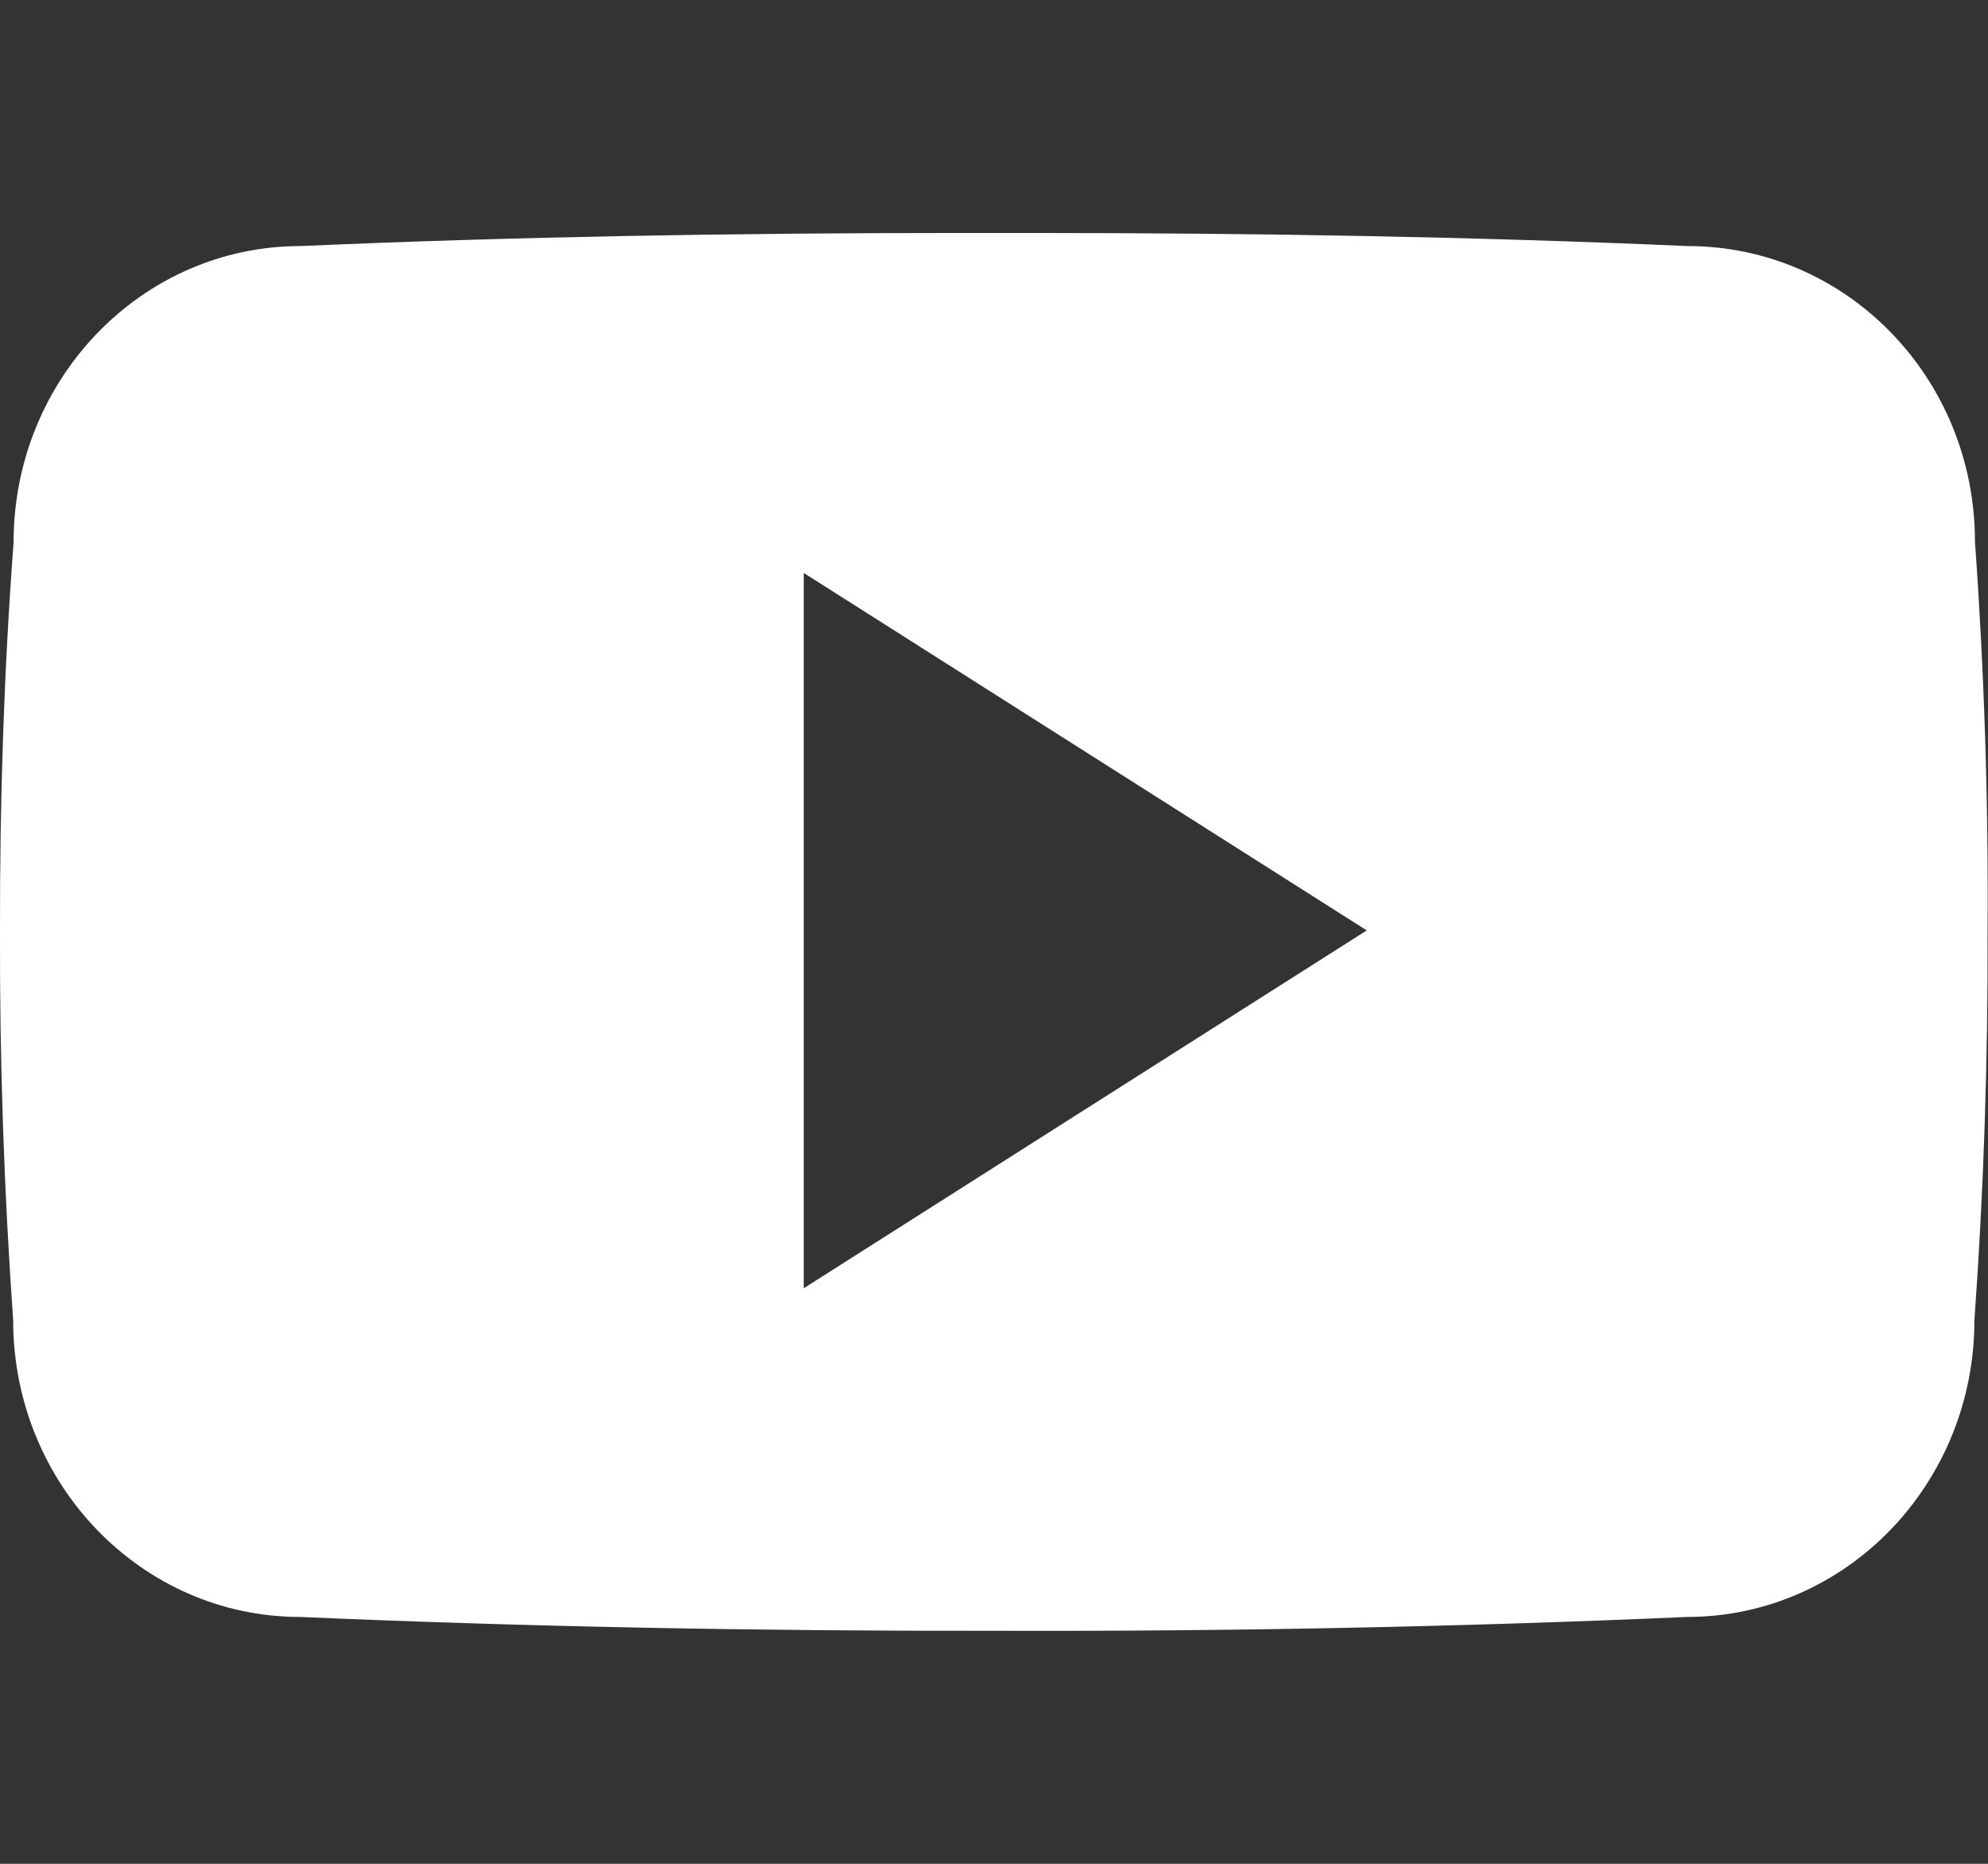 <svg width="48" height="45" viewBox="0 0 48 45" fill="none" xmlns="http://www.w3.org/2000/svg">
<rect x="0" y="0" width="48" height="45" fill="#333333" stroke="none"/>
<g clip-path="url(#clip0_330_1745)">
<path d="M47.685 13.077C47.685 9.122 44.581 5.941 40.747 5.941C35.553 5.713 30.256 5.625 24.843 5.625H23.156C17.756 5.625 12.45 5.713 7.256 5.941C3.431 5.941 0.328 9.141 0.328 13.096C0.093 16.224 -0.006 19.353 -0 22.482C-0.01 25.61 0.096 28.742 0.318 31.877C0.318 35.832 3.421 39.04 7.246 39.04C12.703 39.277 18.3 39.383 23.99 39.374C29.69 39.392 35.272 39.28 40.734 39.04C44.568 39.04 47.672 35.832 47.672 31.877C47.897 28.739 48 25.61 47.99 22.473C48.011 19.344 47.91 16.212 47.685 13.077ZM19.406 31.104V13.833L33 22.464L19.406 31.104Z" fill="white"/>
</g>
<defs>
<clipPath id="clip0_330_1745">
<rect width="48" height="45" fill="white"/>
</clipPath>
</defs>
</svg>
